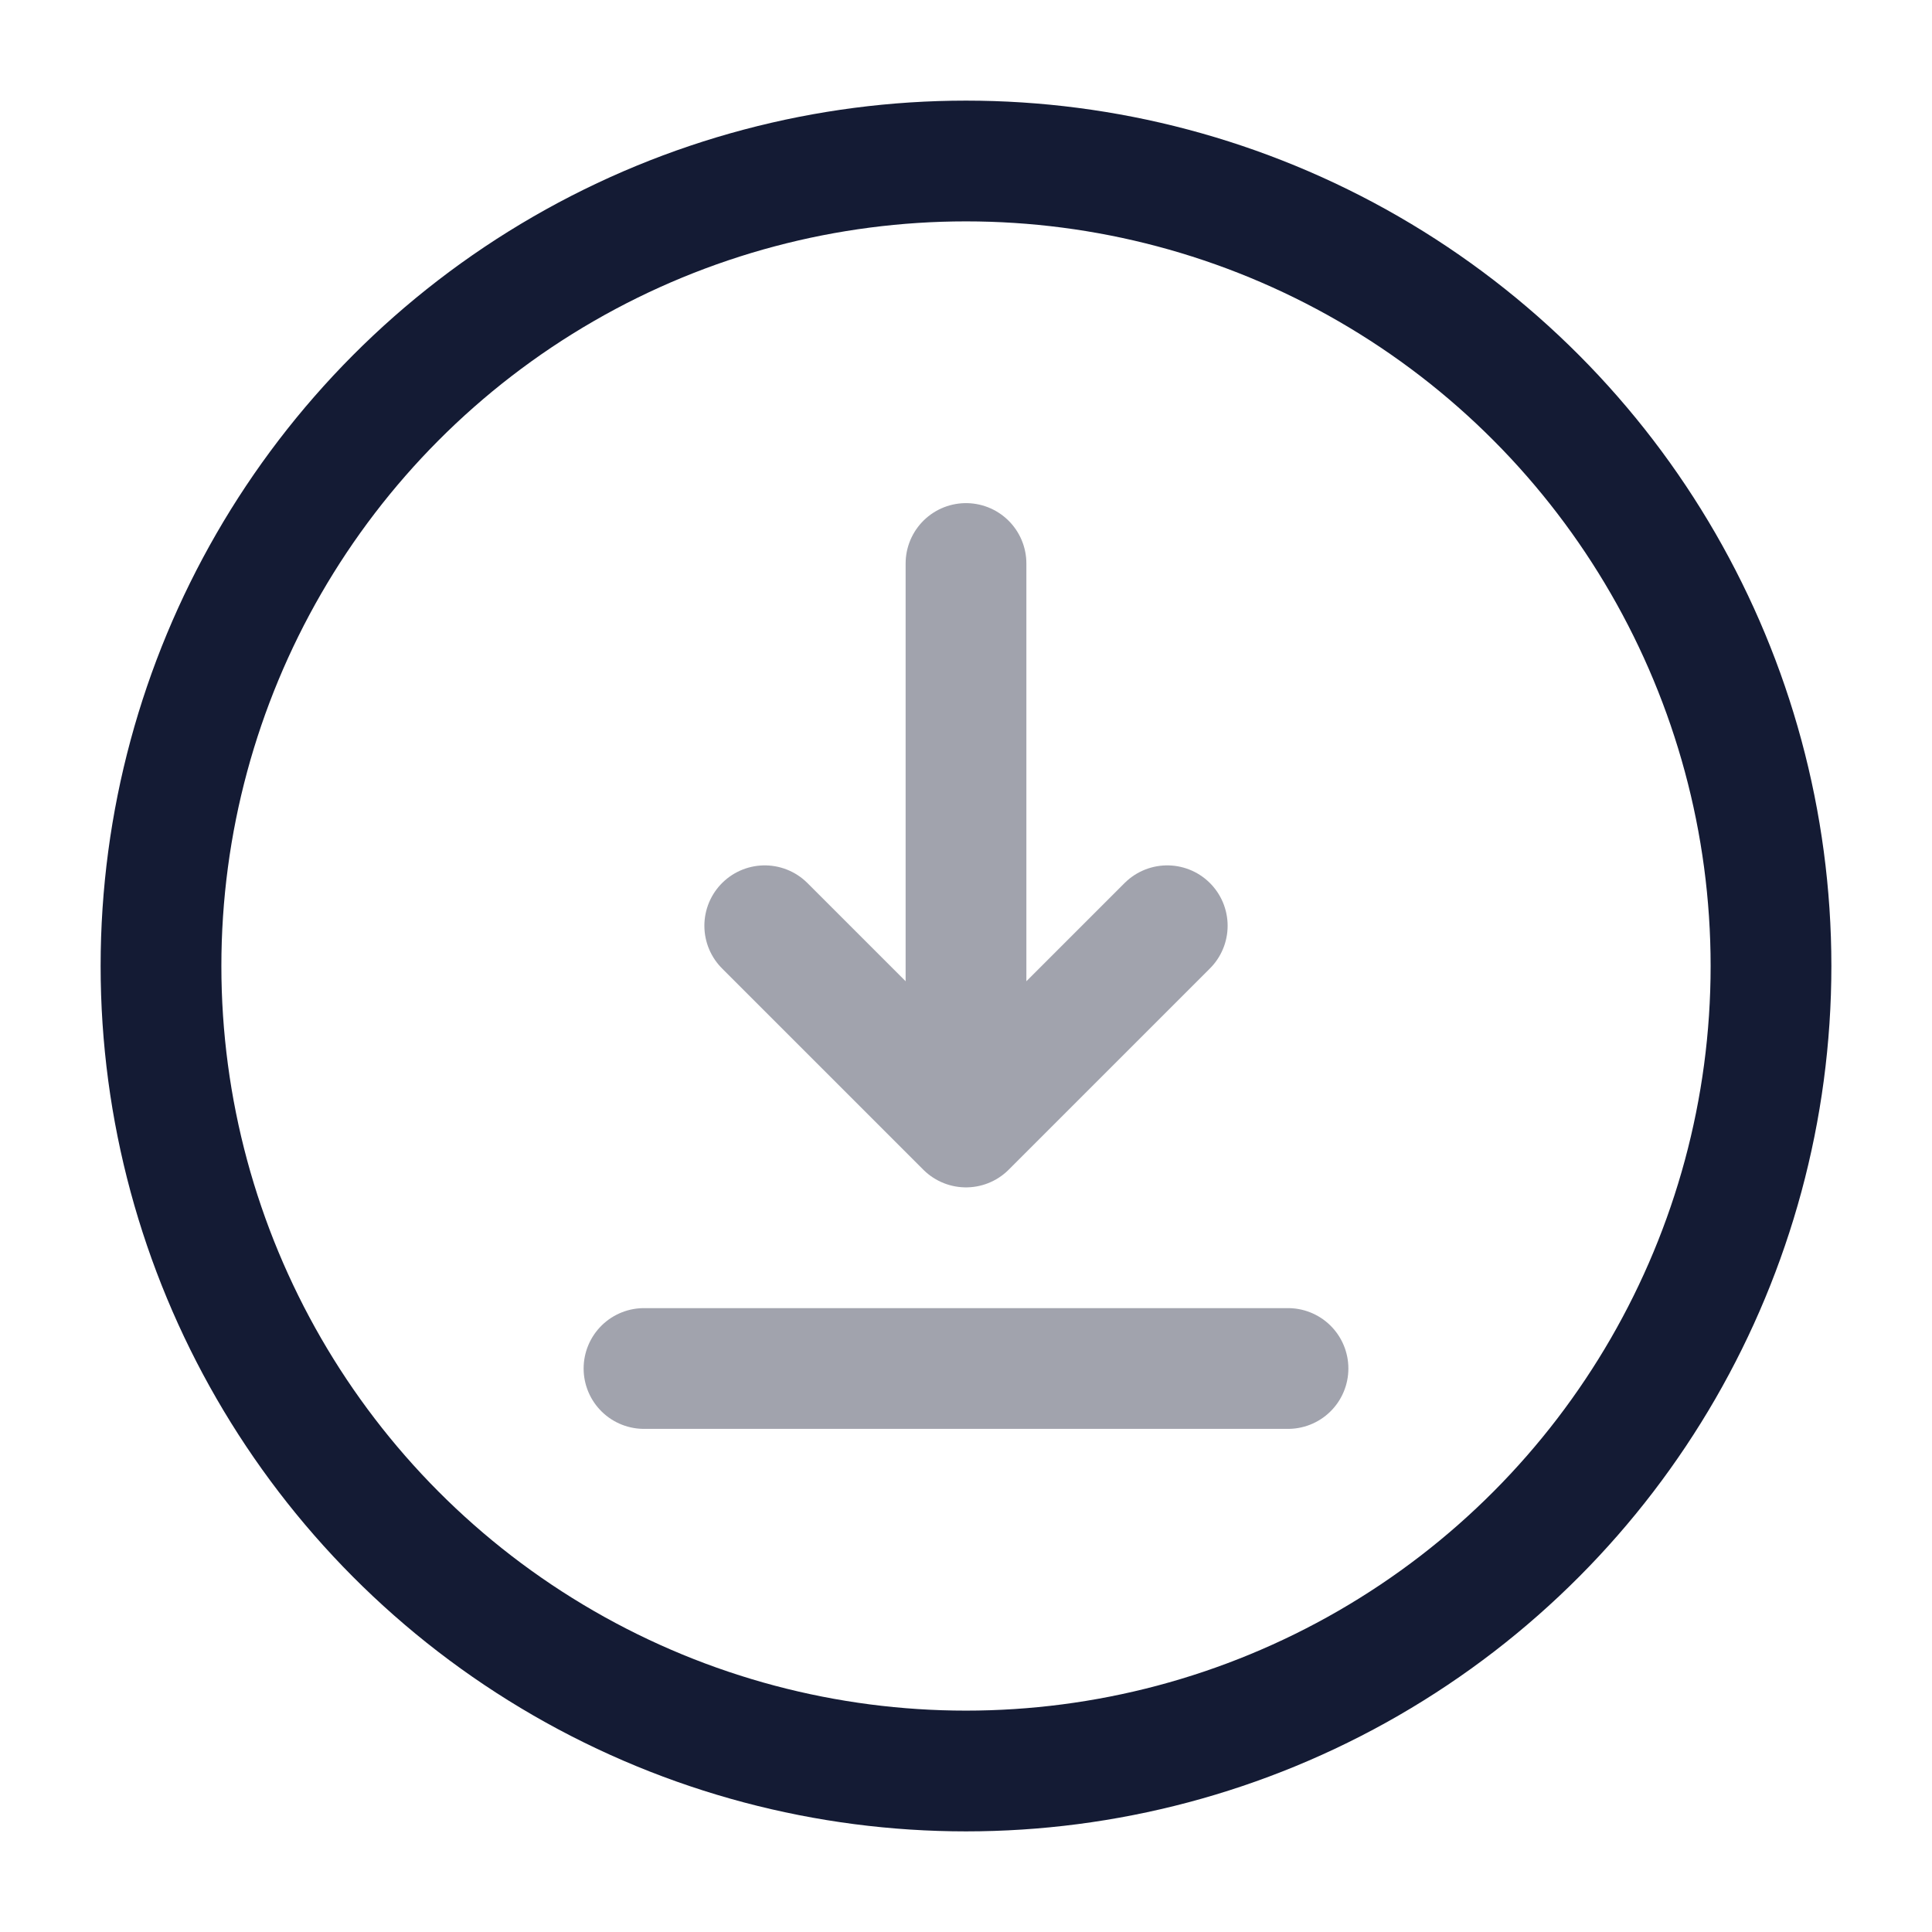 <svg width="24" height="24" viewBox="0 0 24 24" fill="none" xmlns="http://www.w3.org/2000/svg">
<circle cx="12" cy="12" r="10" stroke="#141B34" stroke-width="1.5"/>
<path opacity="0.4" d="M12 7V14M12 14L14.5 11.5M12 14L9.5 11.5M8 17H16" stroke="#141B34" stroke-width="1.5" stroke-linecap="round" stroke-linejoin="round"/>
</svg>
